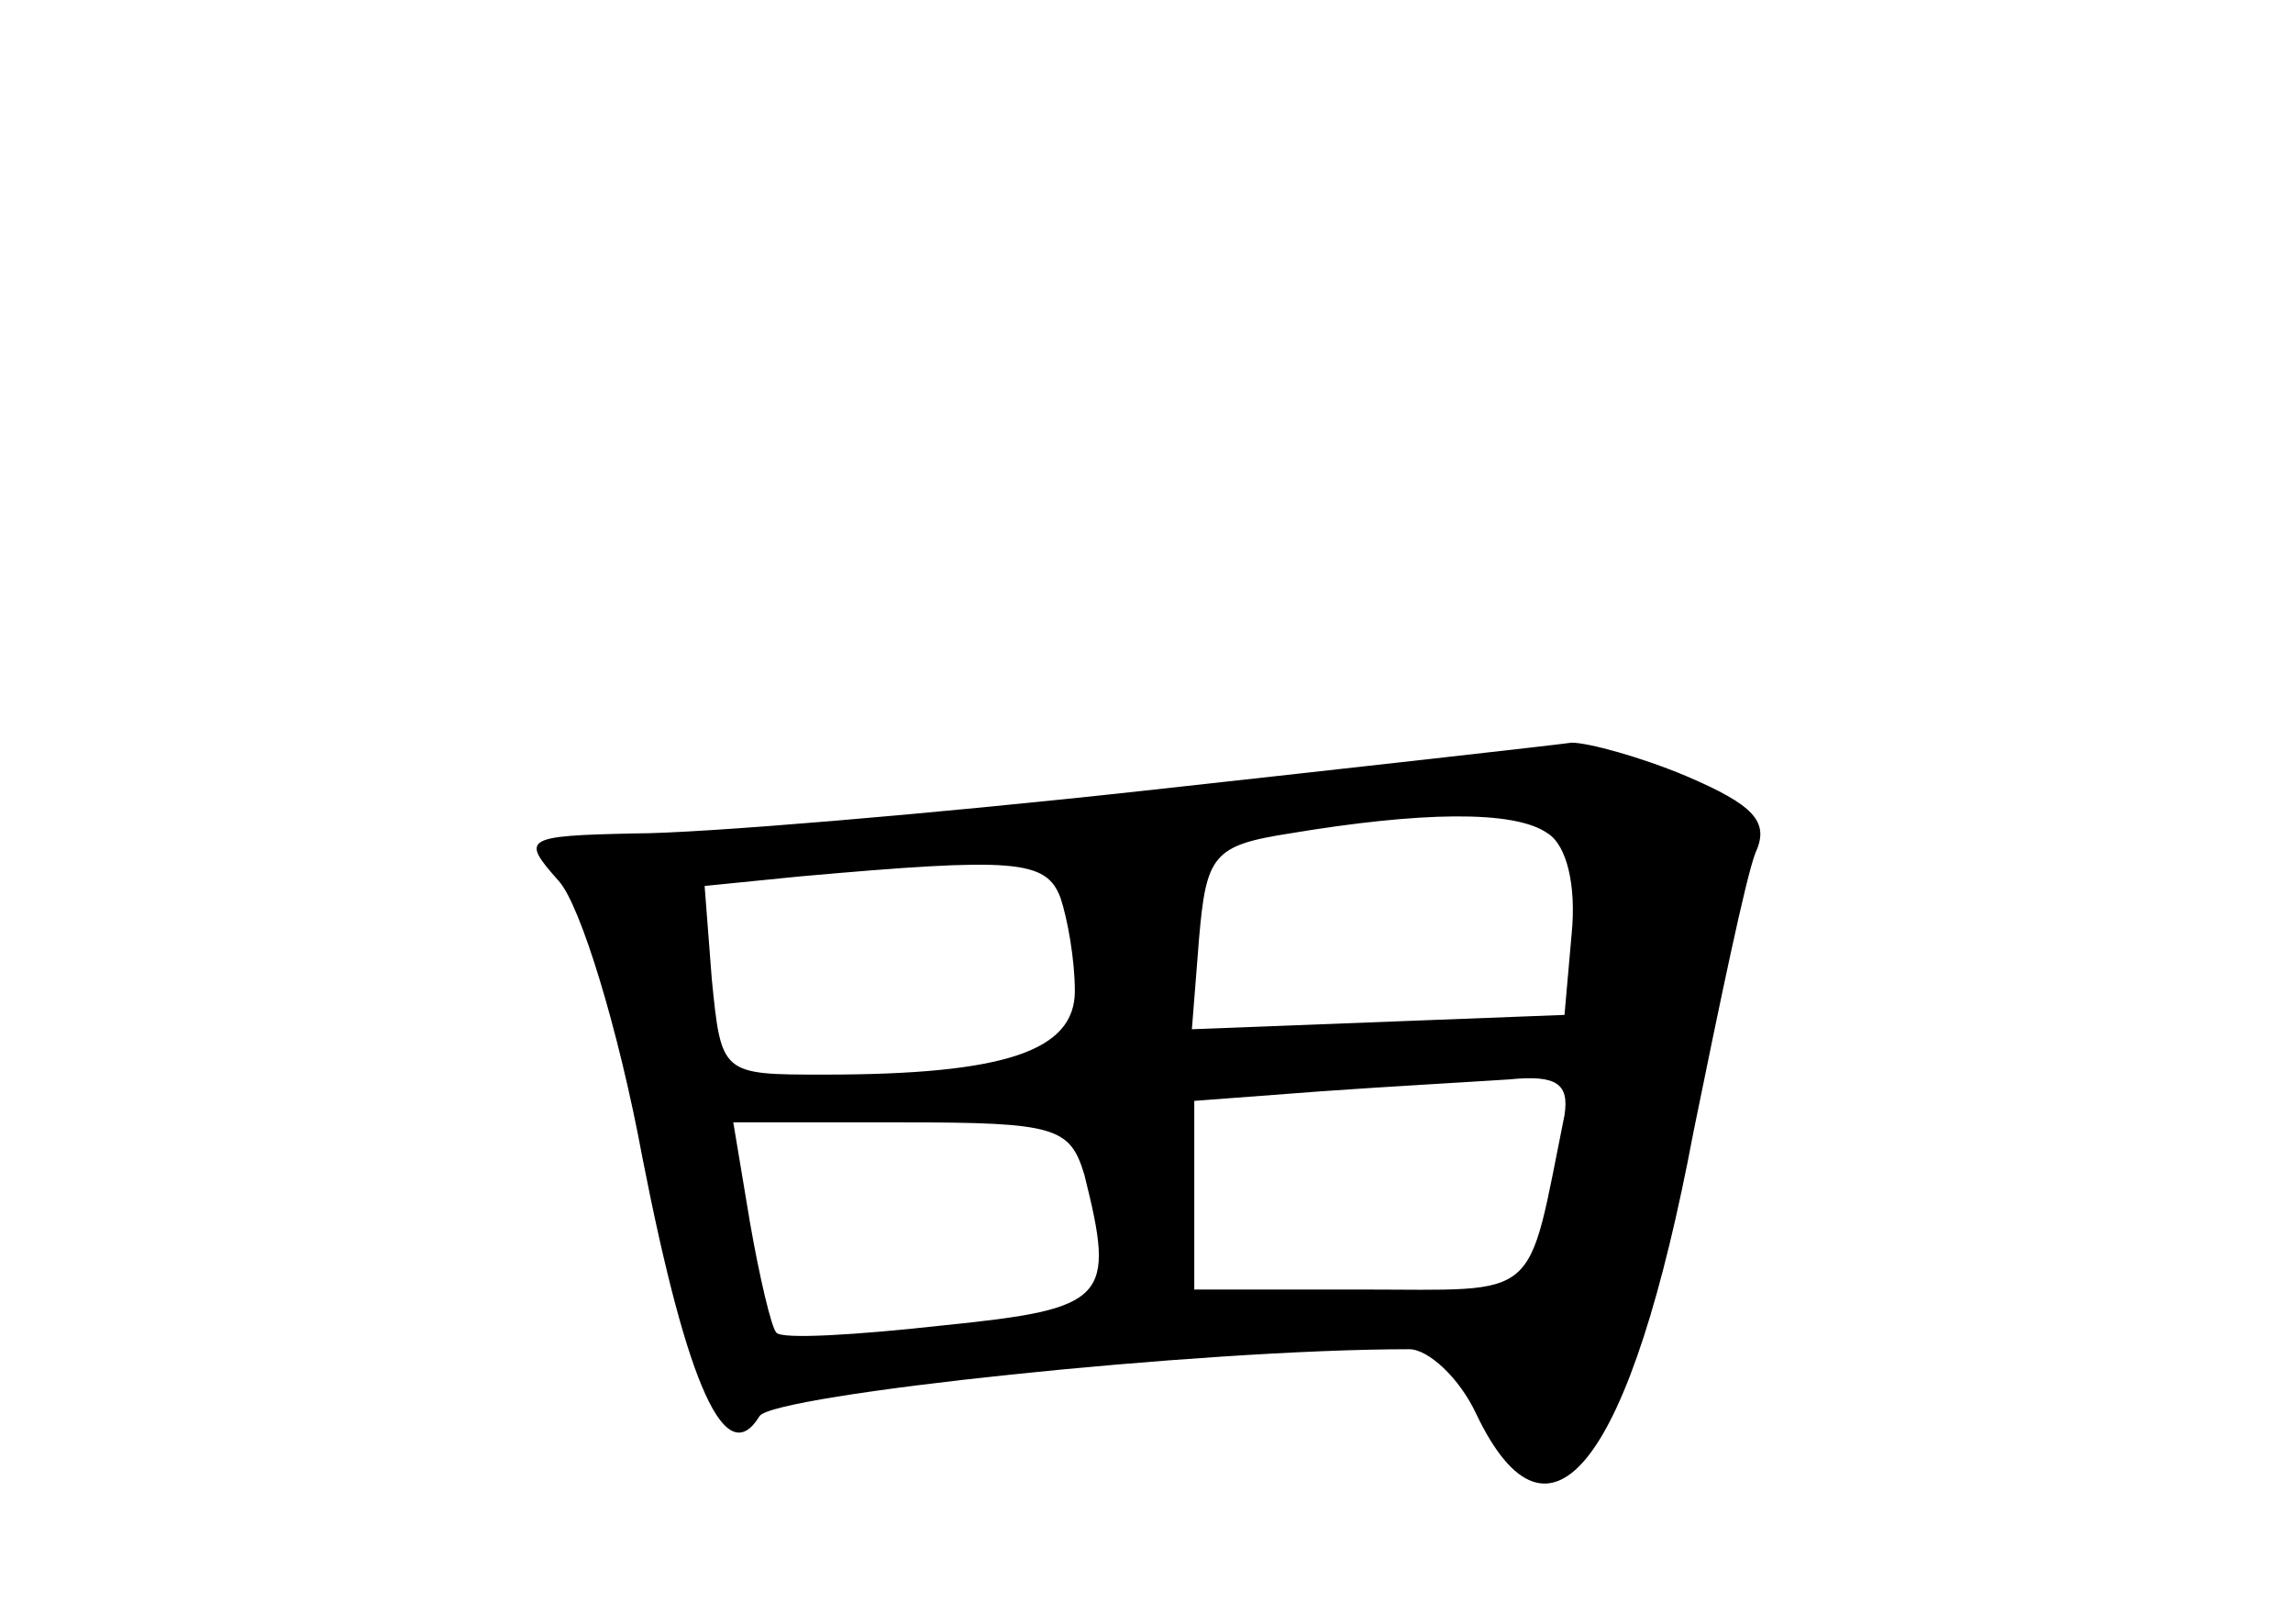 <?xml version="1.0" standalone="no"?>
<!DOCTYPE svg PUBLIC "-//W3C//DTD SVG 20010904//EN"
 "http://www.w3.org/TR/2001/REC-SVG-20010904/DTD/svg10.dtd">
<svg version="1.0" xmlns="http://www.w3.org/2000/svg"
 width="96pt" height="68pt" viewBox="0 0 96 68"
 preserveAspectRatio="xMidYMid meet">
<g transform="translate(0,68) scale(0.1,-0.1)"
fill="#000000" stroke="none">
<path d="M480 349 c-91 -10 -187 -18 -214 -18 -47 -1 -48 -2 -32 -20 9 -10 25
-62 35 -116 19 -97 35 -131 49 -108 6 9 184 28 272 28 8 0 21 -12 28 -27 31
-65 65 -20 91 118 11 54 22 107 26 117 6 13 -1 20 -29 32 -19 8 -41 14 -48 14
-7 -1 -87 -10 -178 -20z m168 -18 c8 -5 12 -22 10 -42 l-3 -34 -78 -3 -78 -3
3 38 c3 35 6 39 38 44 54 9 94 10 108 0z m-204 -27 c3 -9 6 -26 6 -39 0 -25
-29 -35 -105 -35 -43 0 -43 0 -47 40 l-3 39 40 4 c90 8 103 7 109 -9z m211
-91 c-16 -79 -9 -73 -85 -73 l-70 0 0 39 0 40 53 4 c28 2 64 4 79 5 20 2 25
-2 23 -15z m-201 -25 c13 -52 10 -56 -59 -63 -36 -4 -68 -6 -70 -3 -2 2 -7 23
-11 46 l-7 42 71 0 c64 0 70 -2 76 -22z"/>
</g>
</svg>
